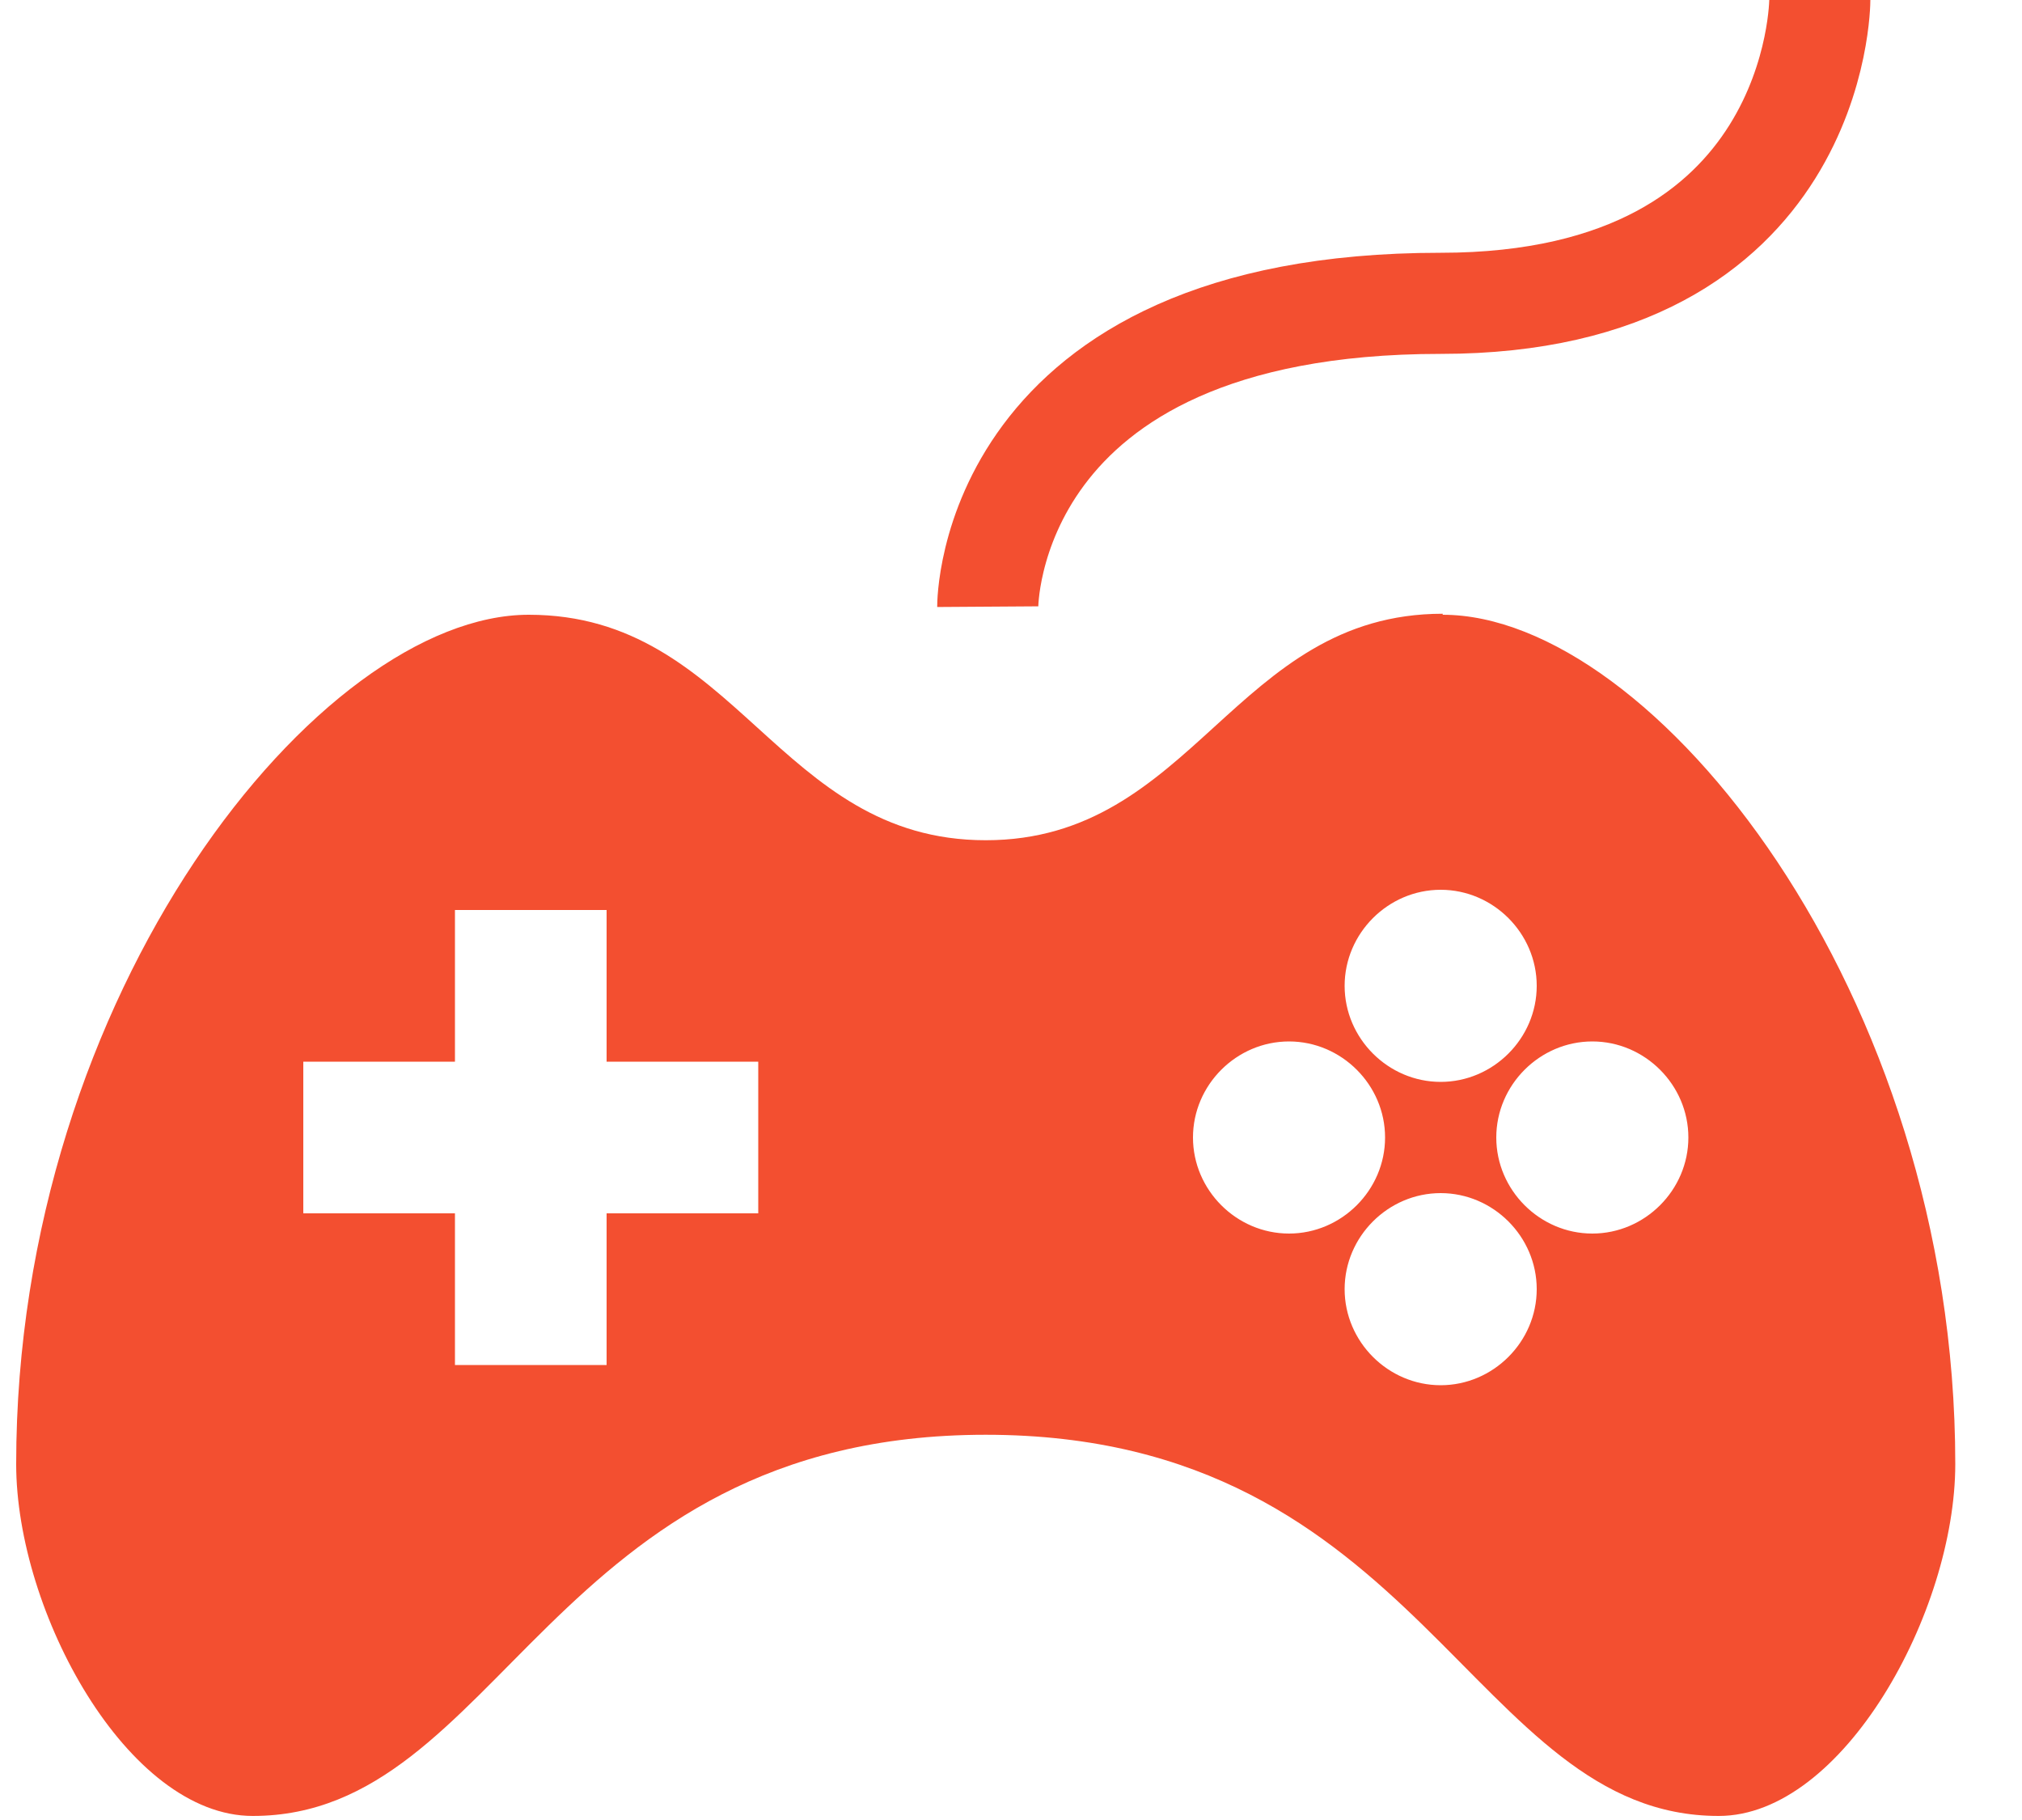 <svg xmlns="http://www.w3.org/2000/svg" width="20" height="18"><title>joystick</title><desc>Created with Sketch.</desc><g fill="none"><g><g><g><g><path id="Shape" stroke="#F34F30" d="M18 0s0 3-3.75 3c-4.5 0-4.48 3-4.48 3"/><path fill="#F34F30" d="M14.27 6.07c-2.06 0-2.46 2.24-4.52 2.24-2.06 0-2.46-2.23-4.52-2.23-2.06 0-5.07 3.72-5.07 8.4 0 1.46 1.1 3.48 2.34 3.48 2.46 0 2.93-3.77 7.25-3.77s4.8 3.77 7.25 3.77c1.23 0 2.34-2.02 2.34-3.48 0-4.68-3-8.4-5.07-8.4zM7.5 12H6v1.5H4.5V12H3v-1.5h1.5V9H6v1.5h1.5V12zm6.75-3.2c.52 0 .95.43.95.95s-.43.95-.95.95-.95-.43-.95-.95.43-.95.95-.95zm-2.45 2.45c0-.52.43-.95.95-.95s.95.43.95.95-.43.95-.95.95-.95-.43-.95-.95zm2.45 2.45c-.52 0-.95-.43-.95-.95s.43-.95.95-.95.95.43.95.95-.43.95-.95.95zm1.5-1.5c-.52 0-.95-.43-.95-.95s.43-.95.95-.95.95.43.95.95-.43.95-.95.95z"/></g></g></g></g></g></svg>